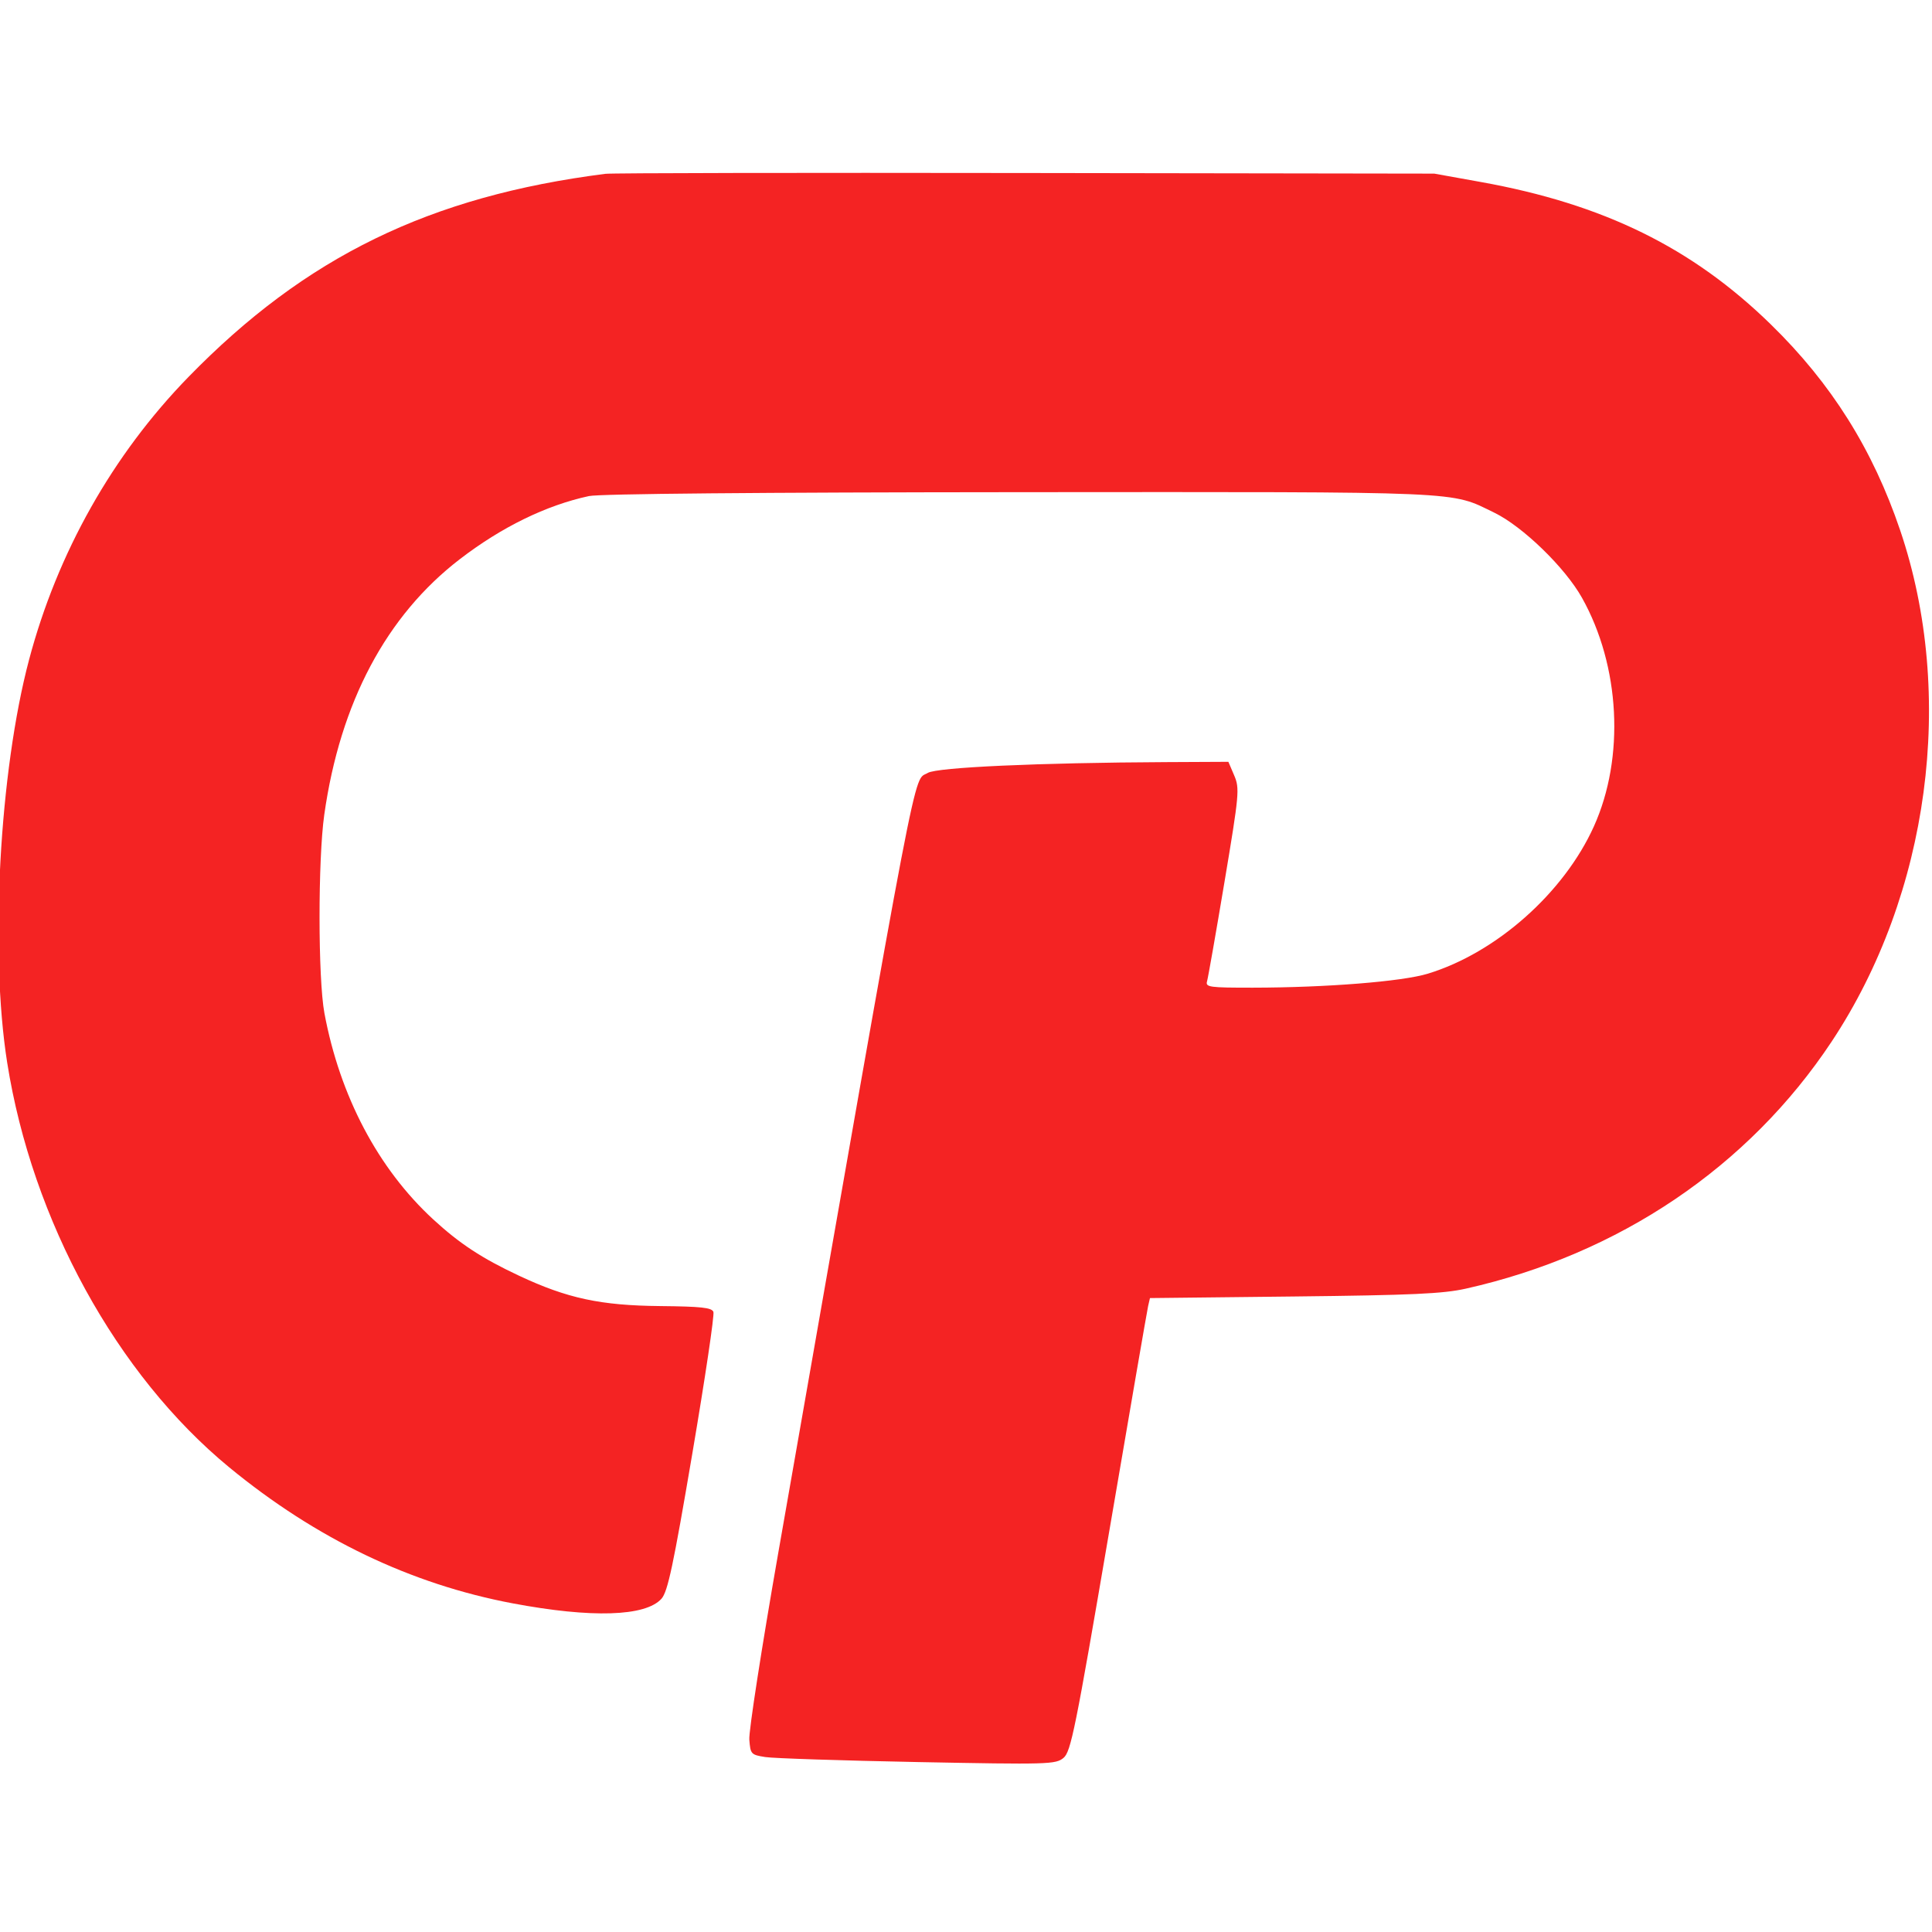 <svg width="51" height="51" viewBox="0 0 51 51" fill="none" xmlns="http://www.w3.org/2000/svg">
<g clip-path="url(#clip0_143_8)">
<path fill-rule="evenodd" clip-rule="evenodd" d="M15.984 4.588C11.346 5.178 8.066 6.777 4.971 9.955C2.972 12.008 1.516 14.592 0.767 17.416C-0.015 20.364 -0.274 25.115 0.189 28.046C0.848 32.22 3.08 36.289 6.052 38.735C8.341 40.617 10.843 41.818 13.536 42.325C15.617 42.717 17.04 42.672 17.461 42.203C17.627 42.017 17.773 41.332 18.275 38.374C18.612 36.392 18.863 34.708 18.832 34.63C18.788 34.518 18.51 34.488 17.43 34.477C15.853 34.462 14.977 34.274 13.702 33.676C12.721 33.216 12.132 32.83 11.434 32.187C9.982 30.849 8.973 28.937 8.564 26.747C8.394 25.835 8.392 22.693 8.56 21.505C8.98 18.544 10.199 16.249 12.143 14.757C13.247 13.91 14.417 13.339 15.547 13.095C15.83 13.035 20.013 12.997 26.928 12.992C38.837 12.985 38.261 12.96 39.447 13.534C40.196 13.898 41.315 14.983 41.761 15.781C42.769 17.58 42.895 19.996 42.075 21.814C41.284 23.568 39.499 25.152 37.691 25.703C37.016 25.91 35.005 26.07 33.072 26.072C31.921 26.073 31.819 26.059 31.863 25.905C31.89 25.813 32.097 24.633 32.323 23.284C32.714 20.95 32.726 20.814 32.58 20.47L32.426 20.11L30.778 20.118C27.414 20.134 24.729 20.256 24.491 20.403C24.089 20.652 24.332 19.384 20.54 41.016C20.106 43.493 19.764 45.7 19.78 45.92C19.809 46.305 19.824 46.322 20.202 46.382C20.418 46.416 22.228 46.475 24.224 46.514C27.679 46.581 27.866 46.575 28.073 46.405C28.269 46.244 28.387 45.656 29.276 40.454C29.817 37.28 30.282 34.589 30.308 34.474L30.356 34.266L34.158 34.224C37.287 34.189 38.09 34.152 38.695 34.017C42.745 33.108 46.16 30.801 48.353 27.492C50.93 23.604 51.634 18.352 50.161 14.002C49.437 11.863 48.346 10.126 46.747 8.565C44.667 6.535 42.33 5.387 39.088 4.804L37.861 4.583L27.07 4.567C21.134 4.558 16.145 4.567 15.984 4.588ZM27.228 53.057C25.034 53.663 23.59 55.628 23.59 58.01C23.59 60.499 25.069 62.389 27.396 62.872C29.793 63.37 31.885 62.453 32.853 60.479C33.044 60.089 33.201 59.741 33.201 59.707C33.201 59.673 32.65 59.645 31.975 59.645C30.789 59.645 30.749 59.651 30.749 59.85C30.749 59.963 30.561 60.239 30.33 60.465C29.813 60.973 29.299 61.124 28.296 61.066C27.168 61.001 26.526 60.597 26.034 59.645C25.856 59.3 25.802 59.006 25.768 58.202C25.714 56.916 25.927 56.264 26.617 55.603C27.145 55.097 27.613 54.931 28.514 54.931C29.605 54.931 30.332 55.309 30.667 56.051L30.856 56.47H32.031H33.205L33.141 56.206C32.818 54.868 31.549 53.595 30.092 53.145C29.386 52.926 27.869 52.88 27.228 53.057ZM55.968 53.061C53.644 53.555 52.242 55.434 52.236 58.061C52.232 59.969 53.214 61.751 54.669 62.474C56.141 63.205 58.169 63.2 59.672 62.461C60.363 62.121 61.2 61.279 61.559 60.561C62.312 59.058 62.321 56.94 61.58 55.431C61.226 54.708 60.251 53.746 59.558 53.435C58.456 52.94 57.168 52.806 55.968 53.061ZM-8.876 53.16C-9.661 53.367 -10.294 53.742 -10.886 54.35C-11.828 55.319 -12.218 56.389 -12.221 58.013C-12.223 59.556 -11.815 60.677 -10.896 61.65C-9.929 62.674 -8.81 63.06 -7.011 62.99C-6.112 62.956 -5.889 62.912 -5.392 62.674C-4.583 62.288 -3.766 61.457 -3.343 60.593C-3.154 60.207 -3 59.835 -3 59.768C-3 59.675 -3.285 59.645 -4.167 59.645C-5.332 59.645 -5.333 59.645 -5.395 59.888C-5.43 60.021 -5.617 60.303 -5.811 60.514C-6.624 61.396 -8.499 61.386 -9.348 60.495C-9.903 59.91 -10.202 58.593 -10.051 57.386C-9.844 55.717 -8.727 54.717 -7.239 54.866C-6.458 54.945 -5.916 55.299 -5.596 55.941L-5.332 56.47H-4.215C-2.902 56.47 -2.901 56.469 -3.395 55.455C-3.967 54.28 -4.949 53.472 -6.192 53.155C-6.907 52.972 -8.174 52.974 -8.876 53.16ZM-1.726 53.074C-1.727 53.117 -1.728 55.338 -1.727 58.01L-1.727 62.867L1.319 62.893L4.365 62.918L4.337 62.027L4.309 61.136L2.322 61.11L0.336 61.084V57.094C0.336 53.36 0.325 53.103 0.164 53.097C0.069 53.093 -0.394 53.069 -0.866 53.043C-1.338 53.017 -1.725 53.031 -1.726 53.074ZM5.731 58.01V62.915H6.811H7.89V58.01V53.104H6.811H5.731V58.01ZM9.584 58.01L9.587 62.915H10.601H11.615L11.641 59.626L11.667 56.338L12.839 58.111C13.485 59.087 14.469 60.567 15.028 61.4L16.044 62.915H17.118H18.191V58.01V53.104H17.211H16.232L16.255 56.519C16.267 58.397 16.256 59.932 16.229 59.931C16.202 59.93 15.166 58.394 13.928 56.516L11.676 53.104H10.628H9.581L9.584 58.01ZM20.055 58.01V62.915H21.134H22.213V58.01V53.104H21.134H20.055V58.01ZM34.477 58.01V62.915H35.507H36.537V61.184V59.452H38.089C39.956 59.452 40.473 59.334 41.105 58.764C42.327 57.659 42.272 54.981 41.006 53.891C40.217 53.211 39.642 53.108 36.611 53.106L34.477 53.104V58.01ZM43.306 58.003V62.915H44.435H45.563V61.184V59.452L46.421 59.454L47.28 59.455L48.294 61.185L49.309 62.915H50.436C51.056 62.915 51.549 62.883 51.531 62.843C51.513 62.803 51.046 62.029 50.494 61.123C49.942 60.216 49.464 59.41 49.433 59.331C49.397 59.237 49.491 59.118 49.702 58.99C50.204 58.685 50.531 58.302 50.821 57.68C51.162 56.95 51.203 55.755 50.916 54.934C50.691 54.29 49.9 53.469 49.331 53.288C49.071 53.205 48.039 53.154 46.127 53.128L43.306 53.09V58.003ZM45.563 56.232V57.746L46.863 57.702C48.383 57.651 48.838 57.502 49.058 56.986C49.36 56.276 49.127 55.299 48.577 54.977C48.317 54.825 48.021 54.786 46.912 54.755L45.563 54.717V56.232ZM56.293 54.916C55.617 55.145 55.327 55.343 54.977 55.818C54.524 56.431 54.364 57.106 54.413 58.191C54.444 58.882 54.512 59.244 54.682 59.624C54.956 60.234 55.626 60.848 56.197 61.01C56.814 61.184 57.806 61.162 58.339 60.96C59.69 60.449 60.356 58.44 59.781 56.613C59.313 55.128 57.816 54.4 56.293 54.916ZM36.611 54.986C36.57 55.026 36.537 55.658 36.537 56.39V57.721H37.717C39.455 57.721 39.881 57.486 39.946 56.491C39.974 56.064 39.938 55.873 39.785 55.634C39.429 55.079 39.184 54.991 37.872 54.949C37.219 54.929 36.651 54.945 36.611 54.986Z" fill="#F42323"/>
</g>
<defs>
<clipPath id="clip0_143_8">
<rect width="51" height="51" fill="white"/>
</clipPath>
</defs>
</svg>
